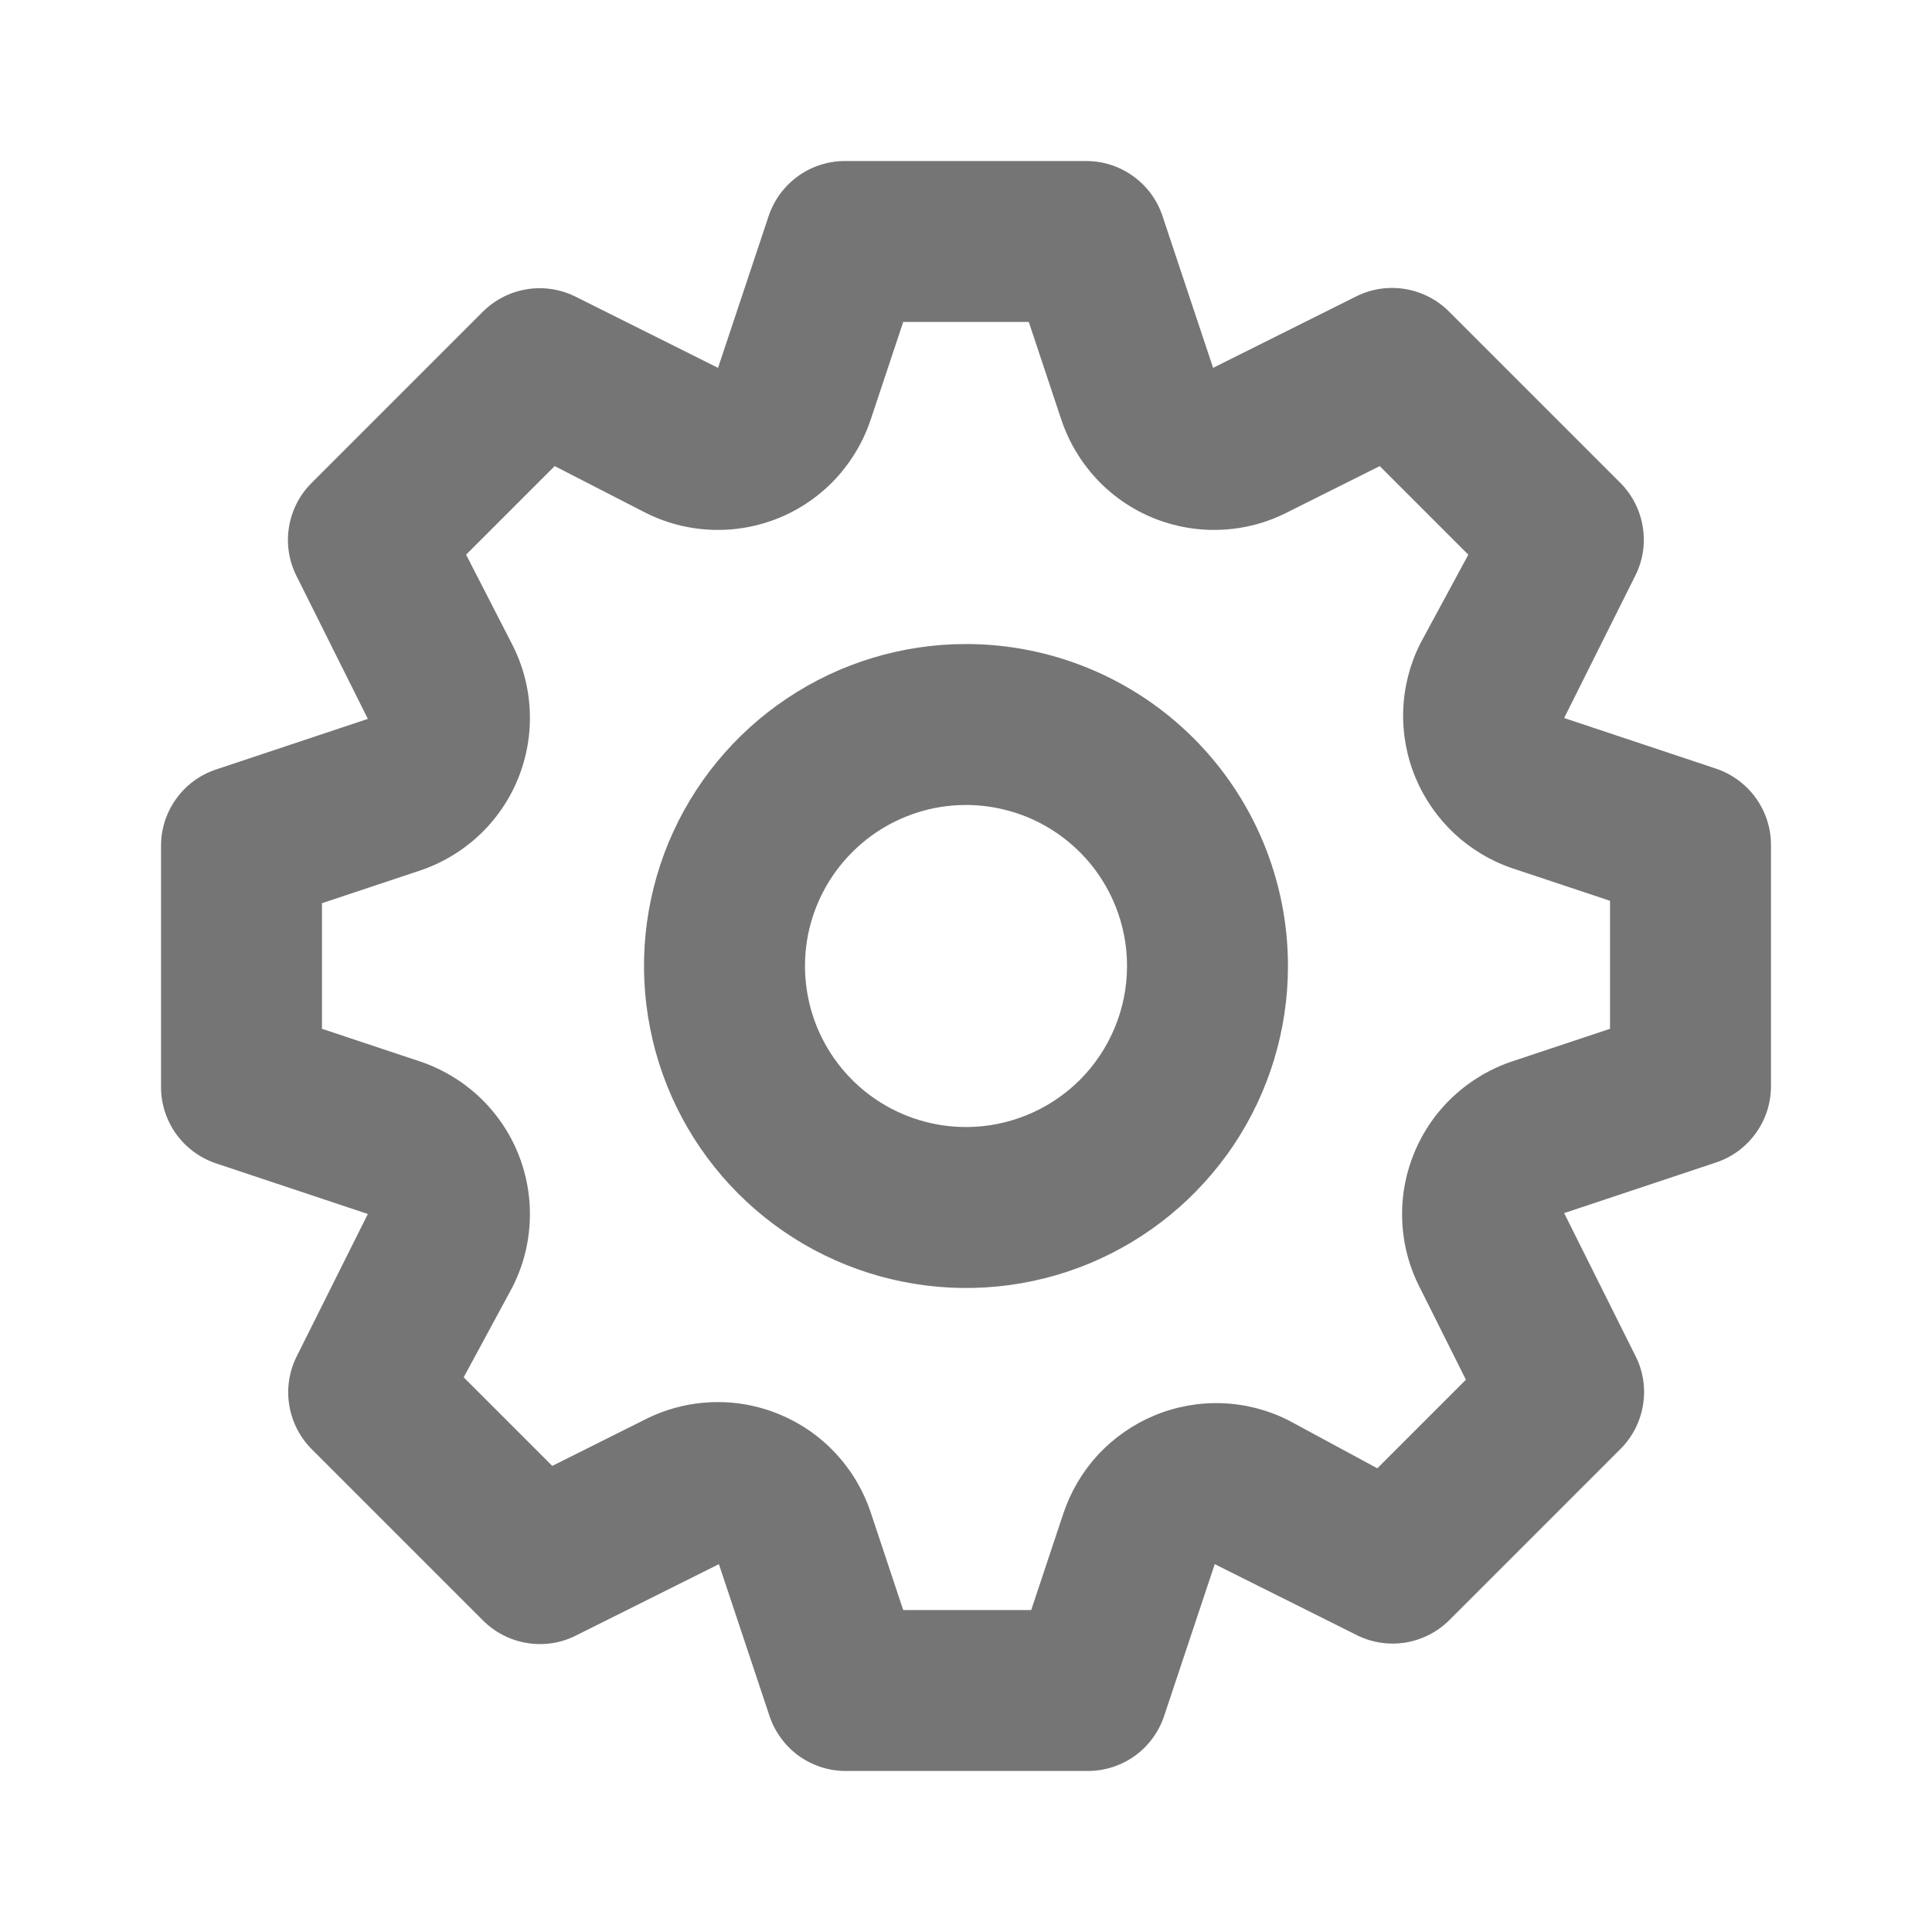 <svg width="20" height="20" viewBox="0 0 20 20" fill="none" xmlns="http://www.w3.org/2000/svg">
<path d="M17.767 7.958L16.192 7.433L16.933 5.95C17.009 5.795 17.034 5.62 17.005 5.45C16.977 5.28 16.897 5.123 16.775 5L15 3.225C14.877 3.102 14.718 3.02 14.546 2.992C14.374 2.963 14.198 2.99 14.042 3.067L12.558 3.808L12.033 2.233C11.978 2.069 11.873 1.926 11.732 1.825C11.592 1.723 11.423 1.668 11.25 1.667H8.75C8.575 1.666 8.405 1.721 8.263 1.822C8.121 1.924 8.014 2.068 7.958 2.233L7.433 3.808L5.95 3.067C5.795 2.992 5.62 2.966 5.45 2.995C5.28 3.023 5.123 3.104 5 3.225L3.225 5C3.102 5.123 3.02 5.282 2.992 5.454C2.963 5.626 2.99 5.802 3.067 5.958L3.808 7.442L2.233 7.967C2.069 8.022 1.926 8.127 1.825 8.268C1.723 8.408 1.668 8.577 1.667 8.75V11.25C1.666 11.425 1.721 11.595 1.822 11.737C1.924 11.879 2.068 11.986 2.233 12.042L3.808 12.567L3.067 14.05C2.992 14.205 2.966 14.38 2.995 14.55C3.023 14.72 3.104 14.878 3.225 15L5 16.775C5.123 16.898 5.282 16.98 5.454 17.008C5.626 17.037 5.802 17.011 5.958 16.933L7.442 16.192L7.967 17.767C8.023 17.932 8.129 18.076 8.271 18.178C8.413 18.279 8.584 18.334 8.758 18.333H11.258C11.433 18.334 11.604 18.279 11.746 18.178C11.888 18.076 11.994 17.932 12.05 17.767L12.575 16.192L14.058 16.933C14.213 17.007 14.386 17.031 14.554 17.003C14.723 16.974 14.878 16.895 15 16.775L16.775 15C16.898 14.877 16.98 14.718 17.008 14.546C17.037 14.374 17.011 14.198 16.933 14.042L16.192 12.558L17.767 12.033C17.931 11.978 18.074 11.873 18.175 11.732C18.277 11.592 18.332 11.423 18.333 11.25V8.75C18.334 8.575 18.279 8.405 18.178 8.263C18.076 8.121 17.932 8.014 17.767 7.958ZM16.667 10.65L15.667 10.983C15.437 11.058 15.226 11.182 15.049 11.346C14.871 11.51 14.732 11.711 14.64 11.935C14.548 12.158 14.505 12.399 14.516 12.641C14.526 12.882 14.589 13.119 14.7 13.333L15.175 14.283L14.258 15.2L13.333 14.7C13.12 14.594 12.886 14.534 12.647 14.526C12.408 14.518 12.171 14.561 11.95 14.653C11.73 14.745 11.532 14.883 11.369 15.057C11.207 15.232 11.084 15.44 11.008 15.667L10.675 16.667H9.35L9.017 15.667C8.942 15.437 8.818 15.226 8.654 15.049C8.49 14.871 8.289 14.732 8.065 14.64C7.842 14.548 7.601 14.505 7.359 14.516C7.118 14.526 6.882 14.589 6.667 14.7L5.717 15.175L4.8 14.258L5.3 13.333C5.411 13.119 5.474 12.882 5.484 12.641C5.495 12.399 5.452 12.158 5.361 11.935C5.269 11.711 5.129 11.51 4.952 11.346C4.774 11.182 4.563 11.058 4.333 10.983L3.333 10.65V9.35L4.333 9.017C4.563 8.942 4.774 8.818 4.952 8.654C5.129 8.49 5.269 8.289 5.361 8.065C5.452 7.842 5.495 7.601 5.484 7.359C5.474 7.118 5.411 6.882 5.3 6.667L4.825 5.742L5.742 4.825L6.667 5.3C6.882 5.411 7.118 5.474 7.359 5.484C7.601 5.495 7.842 5.452 8.065 5.361C8.289 5.269 8.49 5.129 8.654 4.952C8.818 4.774 8.942 4.563 9.017 4.333L9.35 3.333H10.65L10.983 4.333C11.058 4.563 11.182 4.774 11.346 4.952C11.51 5.129 11.711 5.269 11.935 5.361C12.158 5.452 12.399 5.495 12.641 5.484C12.882 5.474 13.119 5.411 13.333 5.3L14.283 4.825L15.2 5.742L14.7 6.667C14.594 6.88 14.534 7.115 14.526 7.353C14.518 7.592 14.561 7.829 14.653 8.05C14.745 8.27 14.883 8.468 15.057 8.631C15.232 8.793 15.44 8.917 15.667 8.992L16.667 9.325V10.65ZM10 6.667C9.341 6.667 8.696 6.862 8.148 7.229C7.6 7.595 7.173 8.115 6.92 8.724C6.668 9.334 6.602 10.004 6.731 10.65C6.859 11.297 7.177 11.891 7.643 12.357C8.109 12.823 8.703 13.141 9.35 13.269C9.996 13.398 10.667 13.332 11.276 13.08C11.885 12.827 12.405 12.4 12.772 11.852C13.138 11.304 13.333 10.659 13.333 10C13.333 9.116 12.982 8.268 12.357 7.643C11.732 7.018 10.884 6.667 10 6.667ZM10 11.667C9.67 11.667 9.348 11.569 9.074 11.386C8.8 11.203 8.586 10.942 8.46 10.638C8.334 10.333 8.301 9.998 8.365 9.675C8.43 9.352 8.588 9.055 8.822 8.822C9.055 8.588 9.352 8.43 9.675 8.365C9.998 8.301 10.333 8.334 10.638 8.46C10.942 8.586 11.203 8.8 11.386 9.074C11.569 9.348 11.667 9.67 11.667 10C11.667 10.442 11.491 10.866 11.179 11.179C10.866 11.491 10.442 11.667 10 11.667Z" fill="#757575"/>
</svg>
